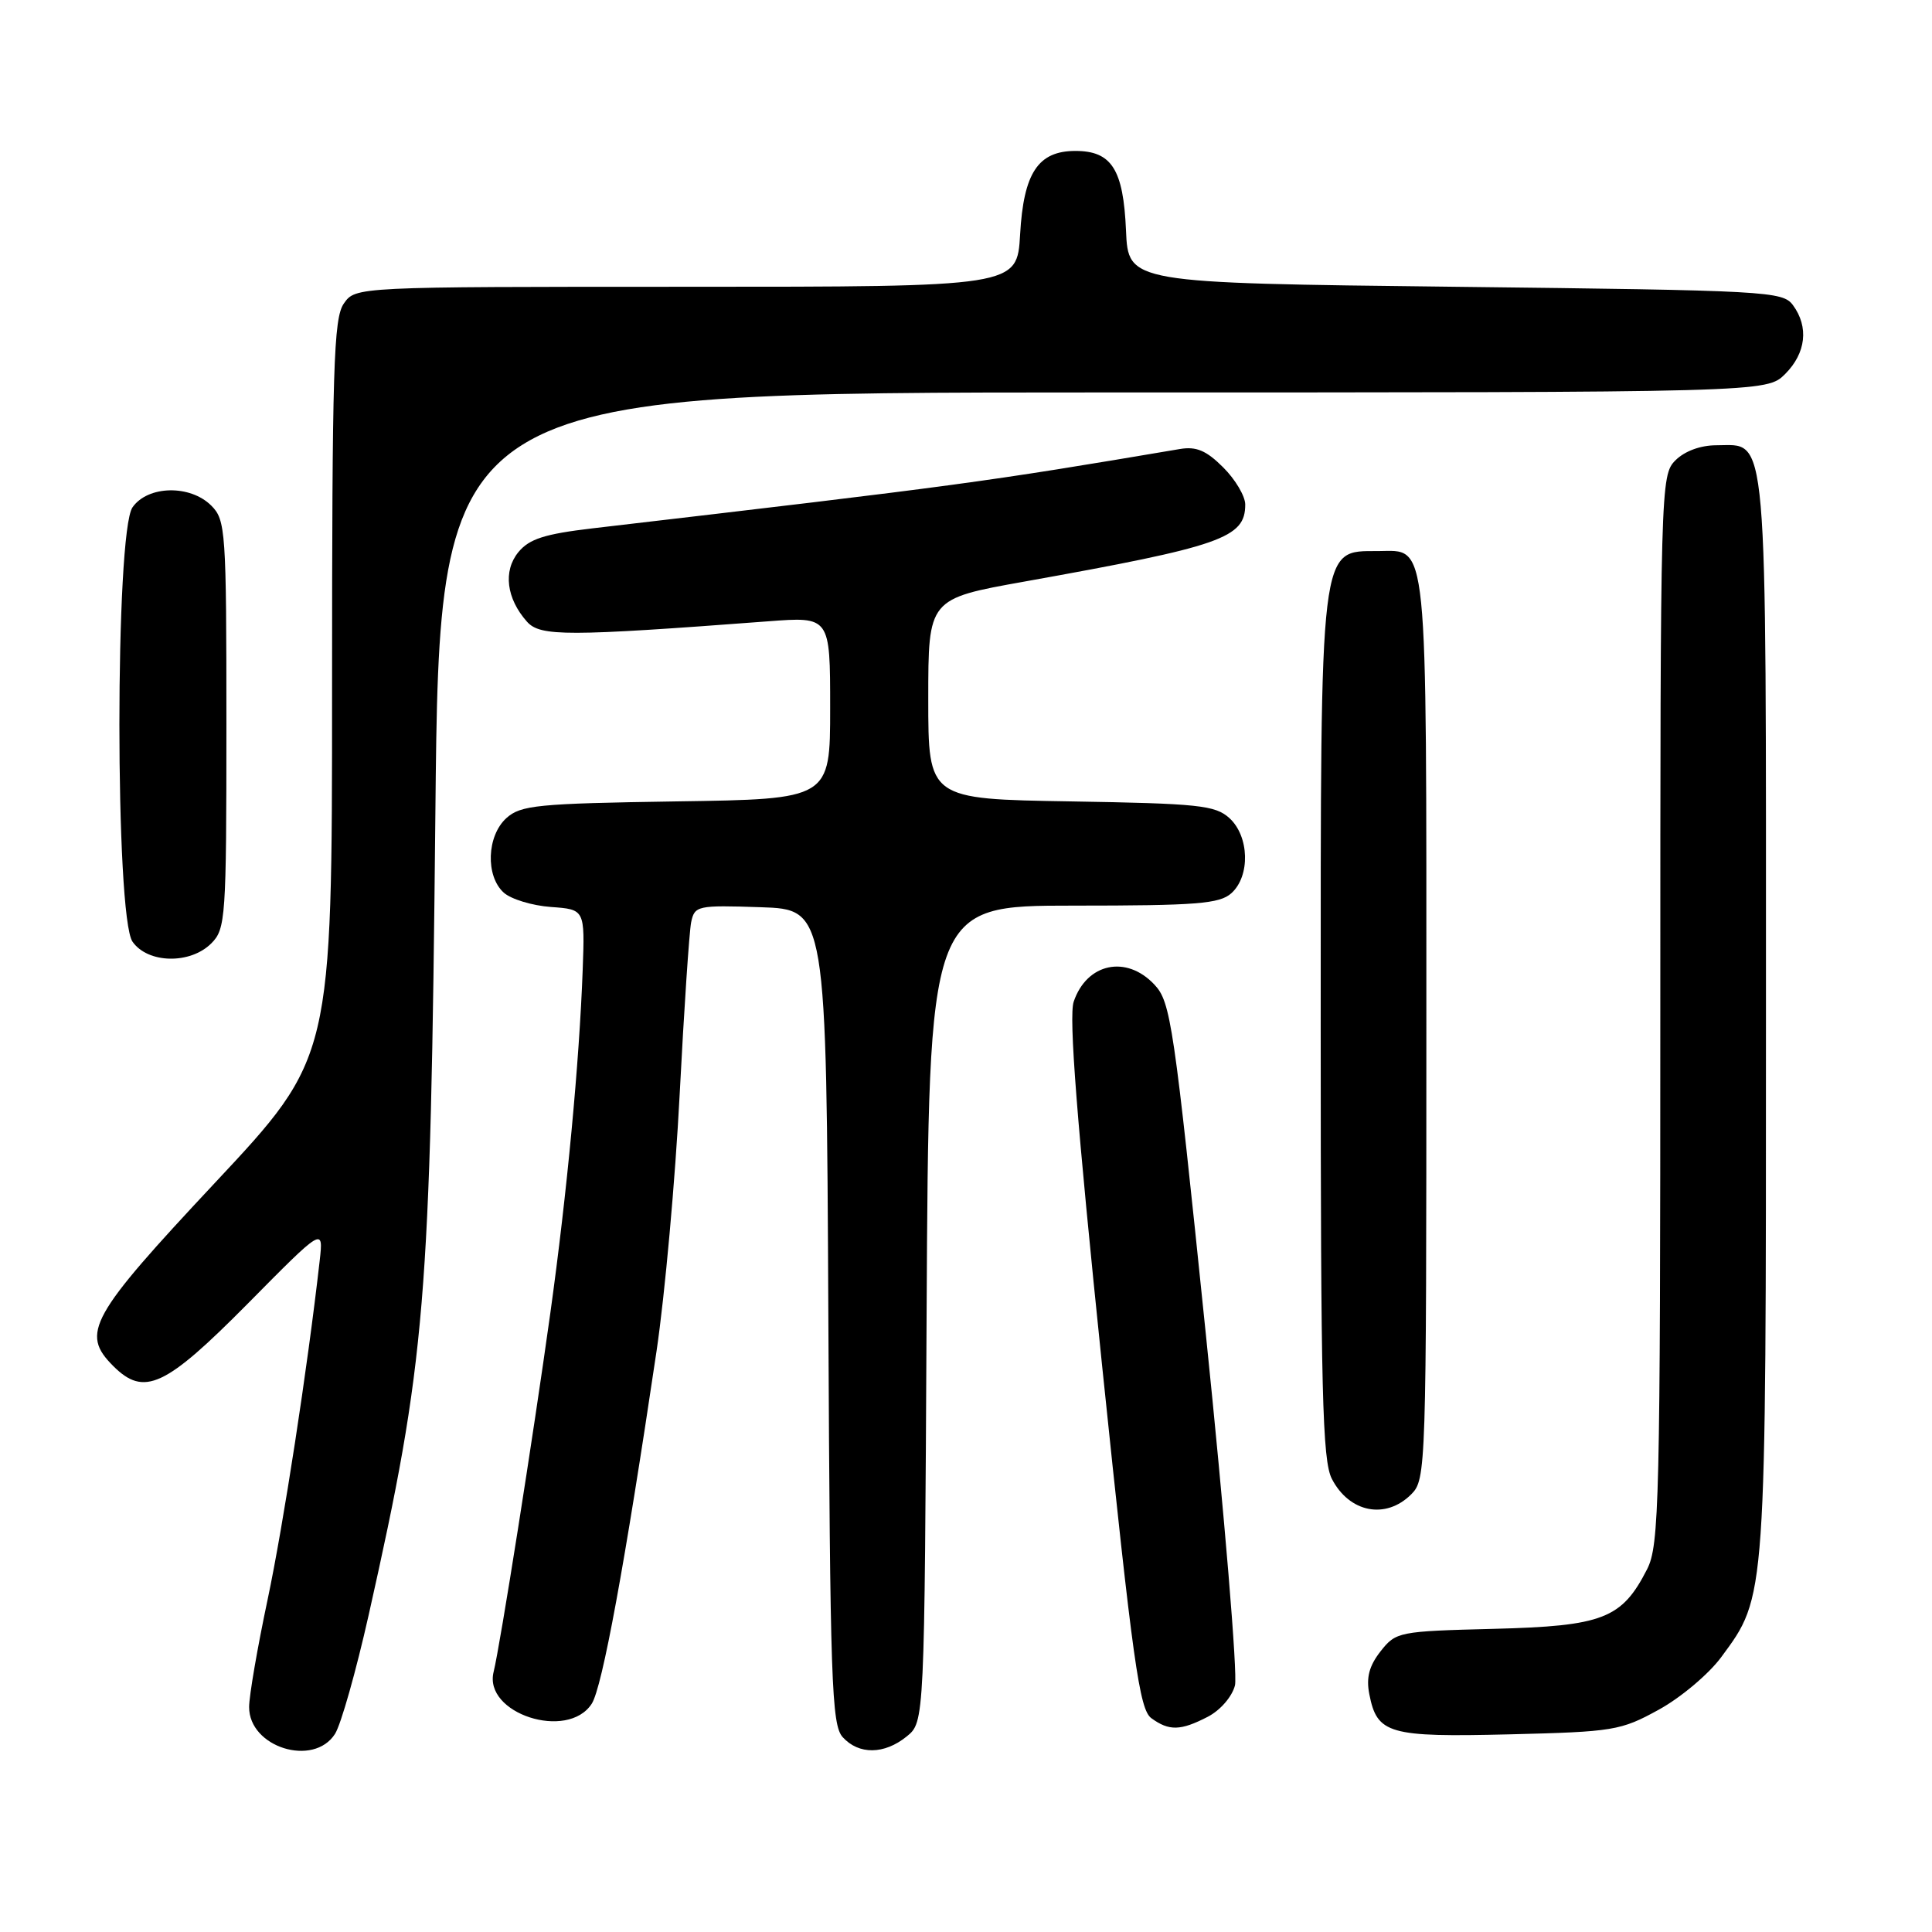 <?xml version="1.0" encoding="UTF-8" standalone="no"?>
<!DOCTYPE svg PUBLIC "-//W3C//DTD SVG 1.1//EN" "http://www.w3.org/Graphics/SVG/1.1/DTD/svg11.dtd" >
<svg xmlns="http://www.w3.org/2000/svg" xmlns:xlink="http://www.w3.org/1999/xlink" version="1.1" viewBox="0 0 256 256">
 <g >
 <path fill="currentColor"
d=" M 44.39 229.75 C 45.18 228.51 47.18 221.43 48.85 214.00 C 56.42 180.24 57.04 172.80 57.69 107.75 C 58.24 52.00 58.24 52.00 146.17 52.00 C 234.09 52.00 234.09 52.00 236.55 49.55 C 239.30 46.79 239.70 43.33 237.58 40.44 C 236.22 38.59 234.26 38.48 192.83 38.00 C 149.50 37.50 149.50 37.50 149.20 30.52 C 148.85 22.44 147.30 20.00 142.50 20.00 C 137.55 20.00 135.63 22.91 135.17 31.07 C 134.77 38.00 134.77 38.00 90.94 38.00 C 47.11 38.00 47.11 38.00 45.56 40.22 C 44.20 42.16 44.00 48.70 44.00 91.30 C 44.00 140.15 44.00 140.15 28.50 156.71 C 11.90 174.44 10.66 176.66 15.00 181.00 C 19.09 185.09 21.86 183.81 32.77 172.80 C 42.86 162.59 42.86 162.59 42.36 167.05 C 40.74 181.36 37.56 202.02 35.45 212.00 C 34.11 218.32 33.01 224.71 33.01 226.19 C 32.99 231.53 41.55 234.20 44.39 229.75 Z  M 120.14 230.09 C 122.50 228.18 122.50 228.18 122.78 174.09 C 123.07 120.00 123.07 120.00 142.20 120.00 C 158.61 120.00 161.60 119.76 163.17 118.35 C 165.69 116.07 165.54 110.80 162.90 108.40 C 161.02 106.70 158.82 106.47 141.90 106.19 C 123.00 105.88 123.00 105.88 123.00 92.61 C 123.00 79.34 123.00 79.34 135.75 77.06 C 161.88 72.38 165.00 71.29 165.00 66.85 C 165.00 65.75 163.69 63.53 162.08 61.93 C 159.84 59.69 158.51 59.13 156.33 59.50 C 130.16 63.92 127.50 64.28 78.50 70.01 C 72.15 70.76 70.13 71.41 68.69 73.16 C 66.64 75.66 67.10 79.31 69.83 82.38 C 71.59 84.35 75.12 84.34 101.75 82.33 C 110.00 81.70 110.00 81.70 110.00 93.80 C 110.00 105.89 110.00 105.89 89.60 106.19 C 71.20 106.47 69.00 106.69 67.10 108.40 C 64.50 110.76 64.31 116.07 66.75 118.28 C 67.72 119.15 70.53 120.00 73.00 120.18 C 77.50 120.50 77.50 120.50 77.21 128.50 C 76.76 140.79 75.14 158.01 72.92 174.00 C 70.65 190.34 66.26 218.10 65.41 221.52 C 64.02 227.05 75.22 230.69 78.41 225.75 C 79.80 223.58 82.79 207.36 87.00 179.00 C 88.10 171.57 89.48 156.28 90.06 145.00 C 90.64 133.72 91.33 123.47 91.58 122.21 C 92.04 120.01 92.39 119.93 100.78 120.21 C 109.50 120.50 109.50 120.50 109.76 174.43 C 109.99 222.87 110.19 228.55 111.66 230.18 C 113.79 232.53 117.17 232.50 120.14 230.09 Z  M 219.80 226.54 C 222.72 224.94 226.44 221.80 228.08 219.57 C 234.07 211.44 234.00 212.40 234.00 134.54 C 234.00 55.35 234.32 59.00 227.44 59.00 C 225.33 59.00 223.23 59.77 222.00 61.00 C 220.04 62.96 220.00 64.33 220.00 133.75 C 220.00 199.13 219.86 204.76 218.25 207.93 C 214.90 214.49 212.41 215.46 197.94 215.83 C 185.32 216.15 184.97 216.22 182.93 218.81 C 181.42 220.74 181.01 222.29 181.44 224.48 C 182.47 229.76 183.99 230.20 200.00 229.81 C 213.81 229.47 214.75 229.32 219.80 226.54 Z  M 160.04 227.48 C 161.70 226.62 163.26 224.82 163.64 223.32 C 164.00 221.86 162.27 200.92 159.78 176.79 C 155.54 135.54 155.13 132.76 152.96 130.46 C 149.24 126.50 144.00 127.62 142.27 132.73 C 141.60 134.70 142.69 148.58 146.03 180.92 C 150.12 220.39 150.98 226.51 152.56 227.67 C 154.91 229.38 156.43 229.35 160.04 227.48 Z  M 187.00 198.00 C 188.96 196.04 189.00 194.67 189.00 136.33 C 189.00 70.22 189.28 72.98 182.60 73.02 C 174.81 73.05 175.00 71.49 175.00 135.98 C 175.00 184.44 175.22 193.53 176.48 195.96 C 178.80 200.44 183.62 201.38 187.00 198.00 Z  M 28.00 125.00 C 29.90 123.10 30.00 121.67 30.00 96.00 C 30.00 70.33 29.90 68.90 28.00 67.00 C 25.20 64.20 19.59 64.32 17.56 67.22 C 15.24 70.54 15.24 121.46 17.56 124.78 C 19.59 127.68 25.20 127.80 28.00 125.00 Z "/>
</g>
</svg>